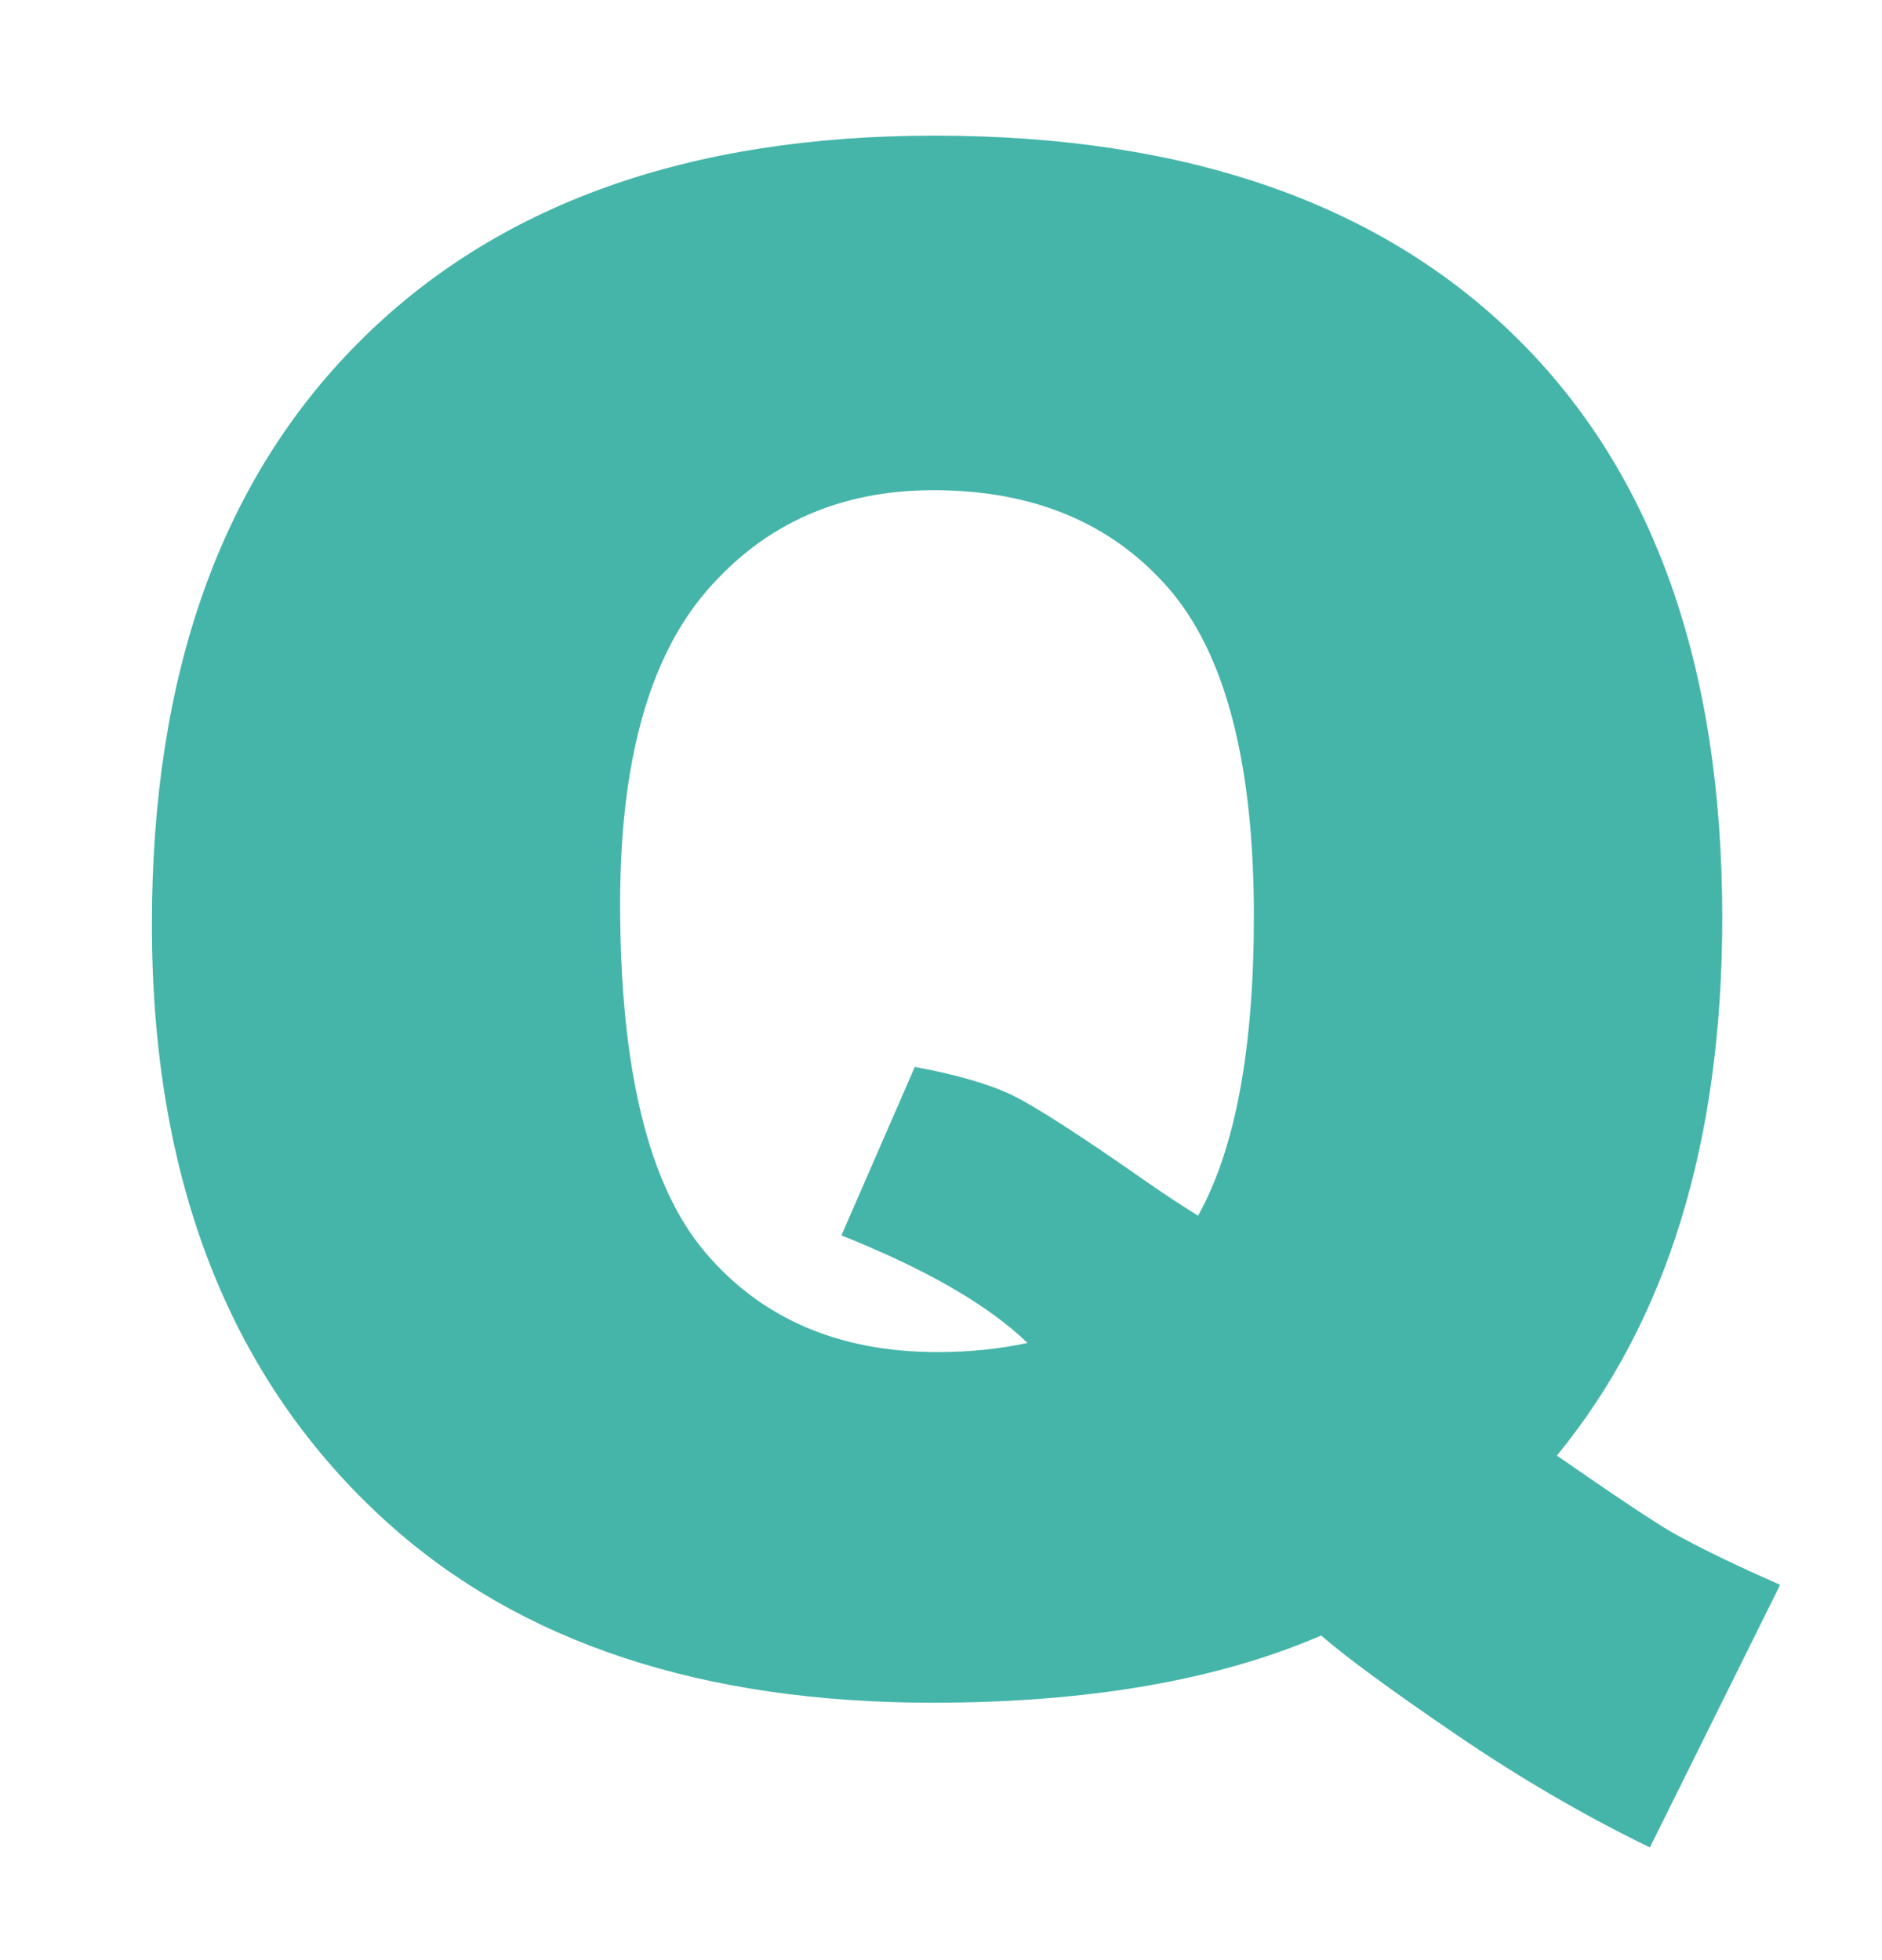 <?xml version="1.0" encoding="utf-8"?>
<!-- Generator: Adobe Illustrator 16.0.0, SVG Export Plug-In . SVG Version: 6.00 Build 0)  -->
<!DOCTYPE svg PUBLIC "-//W3C//DTD SVG 1.1//EN" "http://www.w3.org/Graphics/SVG/1.1/DTD/svg11.dtd">
<svg version="1.1" xmlns="http://www.w3.org/2000/svg" xmlns:xlink="http://www.w3.org/1999/xlink" x="0px" y="0px" width="24px"
	 height="25px" viewBox="0 0 24 25" style="enable-background:new 0 0 24 25;" xml:space="preserve">
<style type="text/css">
<![CDATA[
	.st0{fill:#45B5A9;}
]]>
</style>
<g id="レイヤー_1">
</g>
<g id="編集モード">
	<path class="st0" d="M19.854,18.565c0.747,0.519,1.235,0.843,1.463,0.976c0.343,0.193,0.804,0.418,1.384,0.672l-1.661,3.35
		c-0.835-0.406-1.661-0.887-2.478-1.445c-0.818-0.557-1.389-0.977-1.714-1.258c-1.319,0.57-2.971,0.857-4.957,0.857
		c-2.936,0-5.252-0.766-6.948-2.295c-2.004-1.811-3.006-4.354-3.006-7.633c0-3.182,0.877-5.654,2.631-7.416
		C6.32,2.61,8.771,1.73,11.917,1.73c3.208,0,5.684,0.861,7.429,2.584c1.745,1.723,2.617,4.188,2.617,7.395
		C21.962,14.566,21.259,16.852,19.854,18.565 M15.278,15.506c0.475-0.852,0.712-2.127,0.712-3.822c0-1.951-0.363-3.344-1.087-4.18
		c-0.726-0.834-1.726-1.252-3-1.252c-1.187,0-2.149,0.426-2.887,1.279c-0.738,0.852-1.108,2.184-1.108,3.994
		c0,2.109,0.361,3.59,1.081,4.443c0.721,0.852,1.71,1.277,2.967,1.277c0.404,0,0.786-0.039,1.147-0.117
		c-0.501-0.483-1.292-0.94-2.373-1.371l0.936-2.149c0.527,0.097,0.938,0.216,1.233,0.356c0.294,0.141,0.867,0.51,1.72,1.107
		C14.821,15.213,15.042,15.357,15.278,15.506"/>
</g>
</svg>
